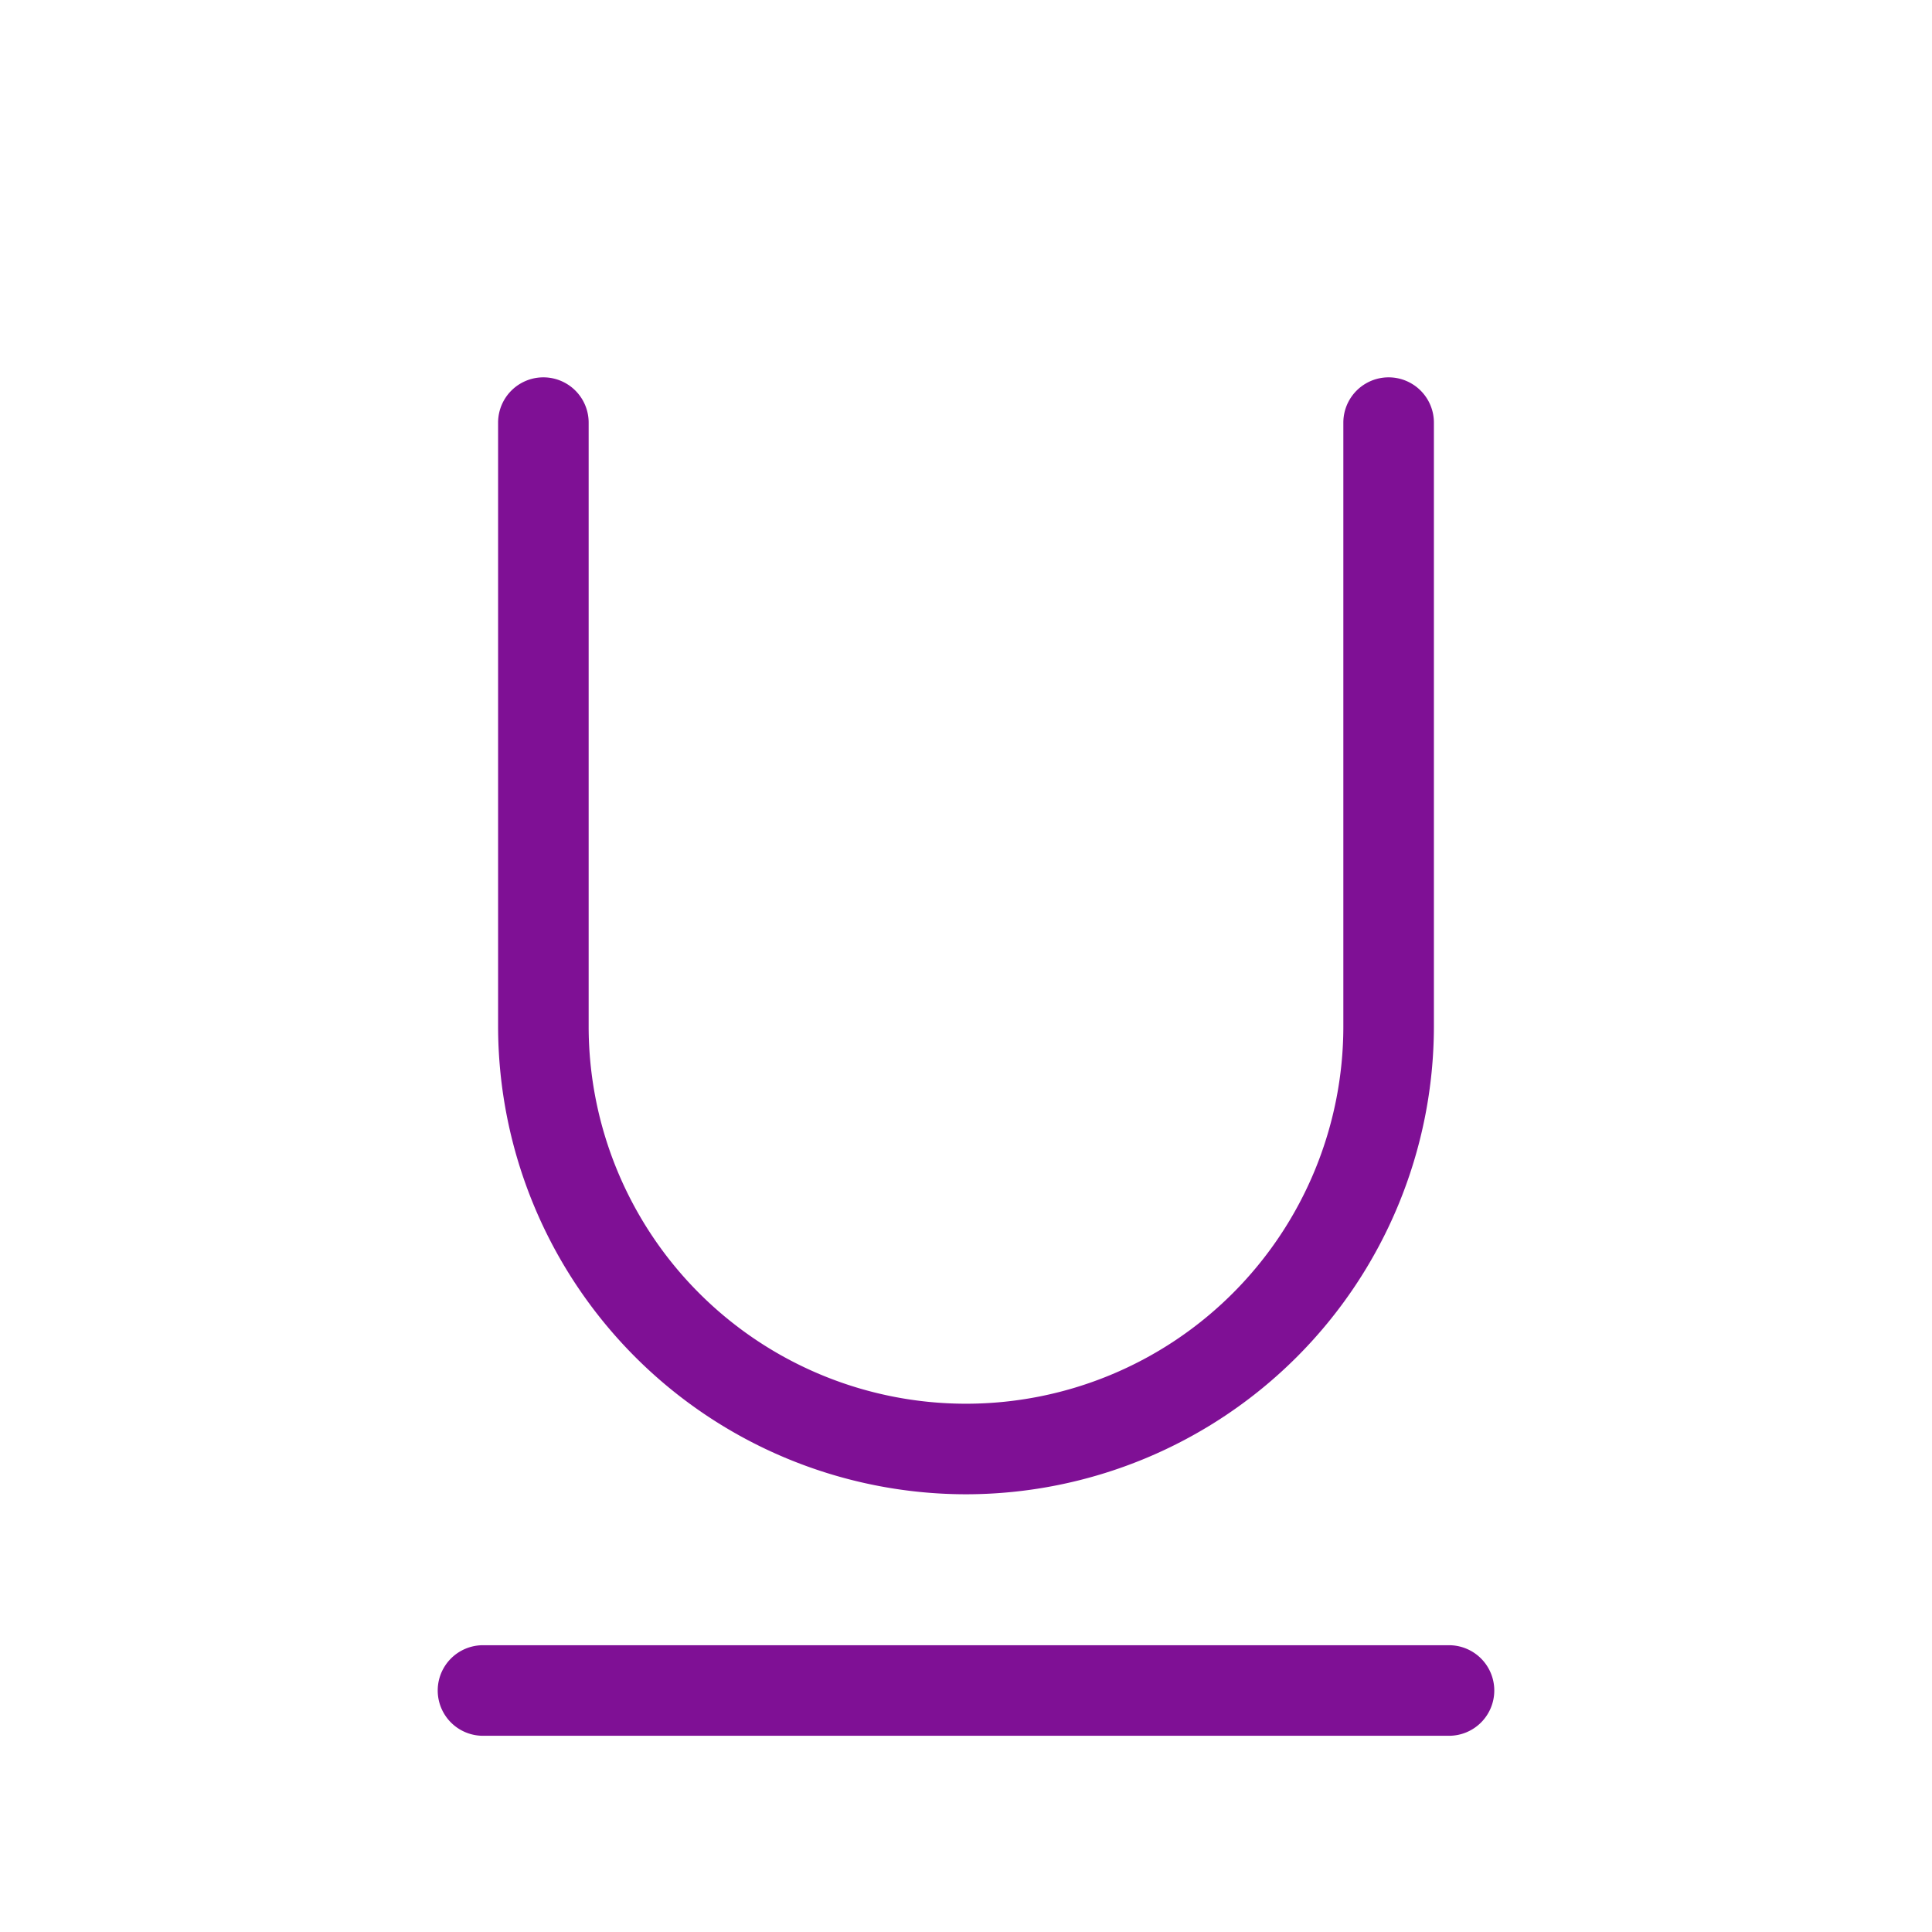 <svg xmlns="http://www.w3.org/2000/svg" width="32" height="32" fill="#7f1095" viewBox="0 0 256 256"><path d="M198,224a6,6,0,0,1-6,6H64a6,6,0,0,1,0-12H192A6,6,0,0,1,198,224Zm-70-26a62.07,62.07,0,0,0,62-62V56a6,6,0,0,0-12,0v80a50,50,0,0,1-100,0V56a6,6,0,0,0-12,0v80A62.07,62.07,0,0,0,128,198Z"></path></svg>